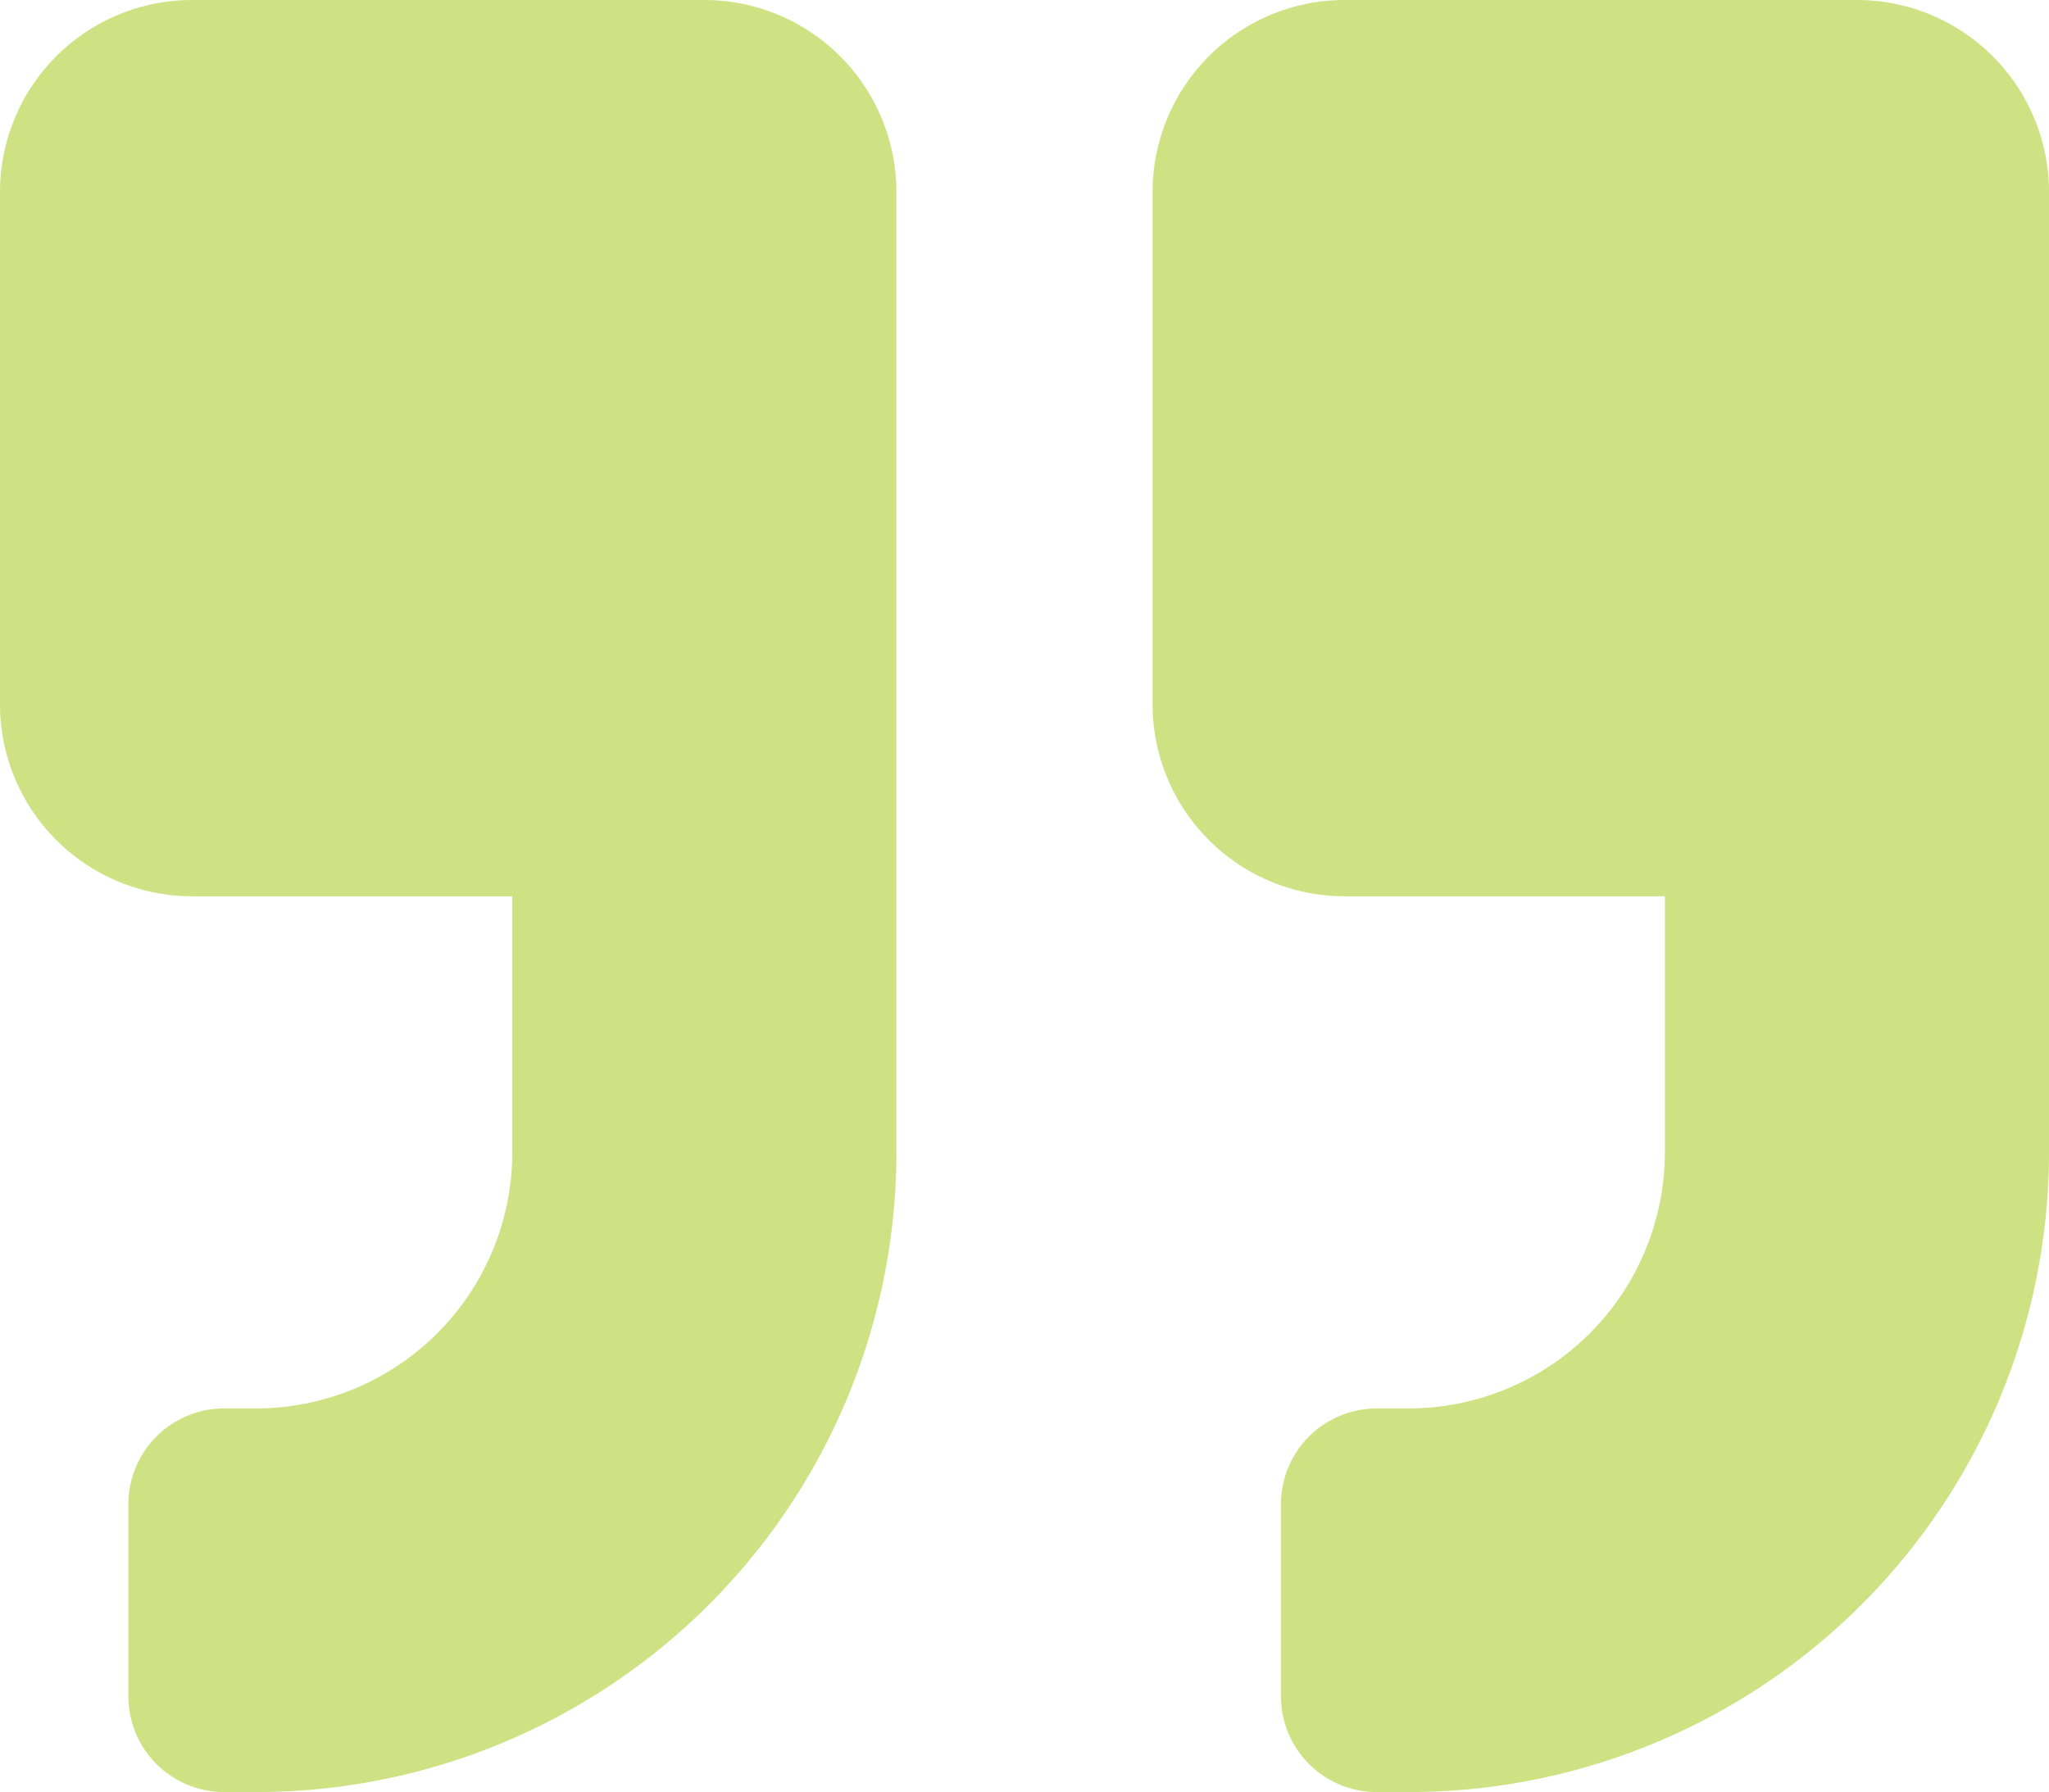 <svg xmlns="http://www.w3.org/2000/svg" width="25.662" height="22.454" viewBox="0 0 25.662 22.454">
  <path id="Icon_awesome-quote-right" data-name="Icon awesome-quote-right" d="M23.256,2.25H16.841a2.406,2.406,0,0,0-2.406,2.406v6.416a2.406,2.406,0,0,0,2.406,2.406h4.01v3.208a3.211,3.211,0,0,1-3.208,3.208h-.4a1.2,1.2,0,0,0-1.2,1.2V23.5a1.2,1.2,0,0,0,1.2,1.2h.4a8.017,8.017,0,0,0,8.019-8.019V4.656A2.406,2.406,0,0,0,23.256,2.25Zm-14.435,0H2.406A2.406,2.406,0,0,0,0,4.656v6.416a2.406,2.406,0,0,0,2.406,2.406h4.01v3.208a3.211,3.211,0,0,1-3.208,3.208h-.4a1.2,1.2,0,0,0-1.2,1.2V23.5a1.2,1.2,0,0,0,1.2,1.2h.4a8.017,8.017,0,0,0,8.019-8.019V4.656A2.406,2.406,0,0,0,8.821,2.25Z" transform="translate(0 -2.25)" fill="#cee284"/>
</svg>
